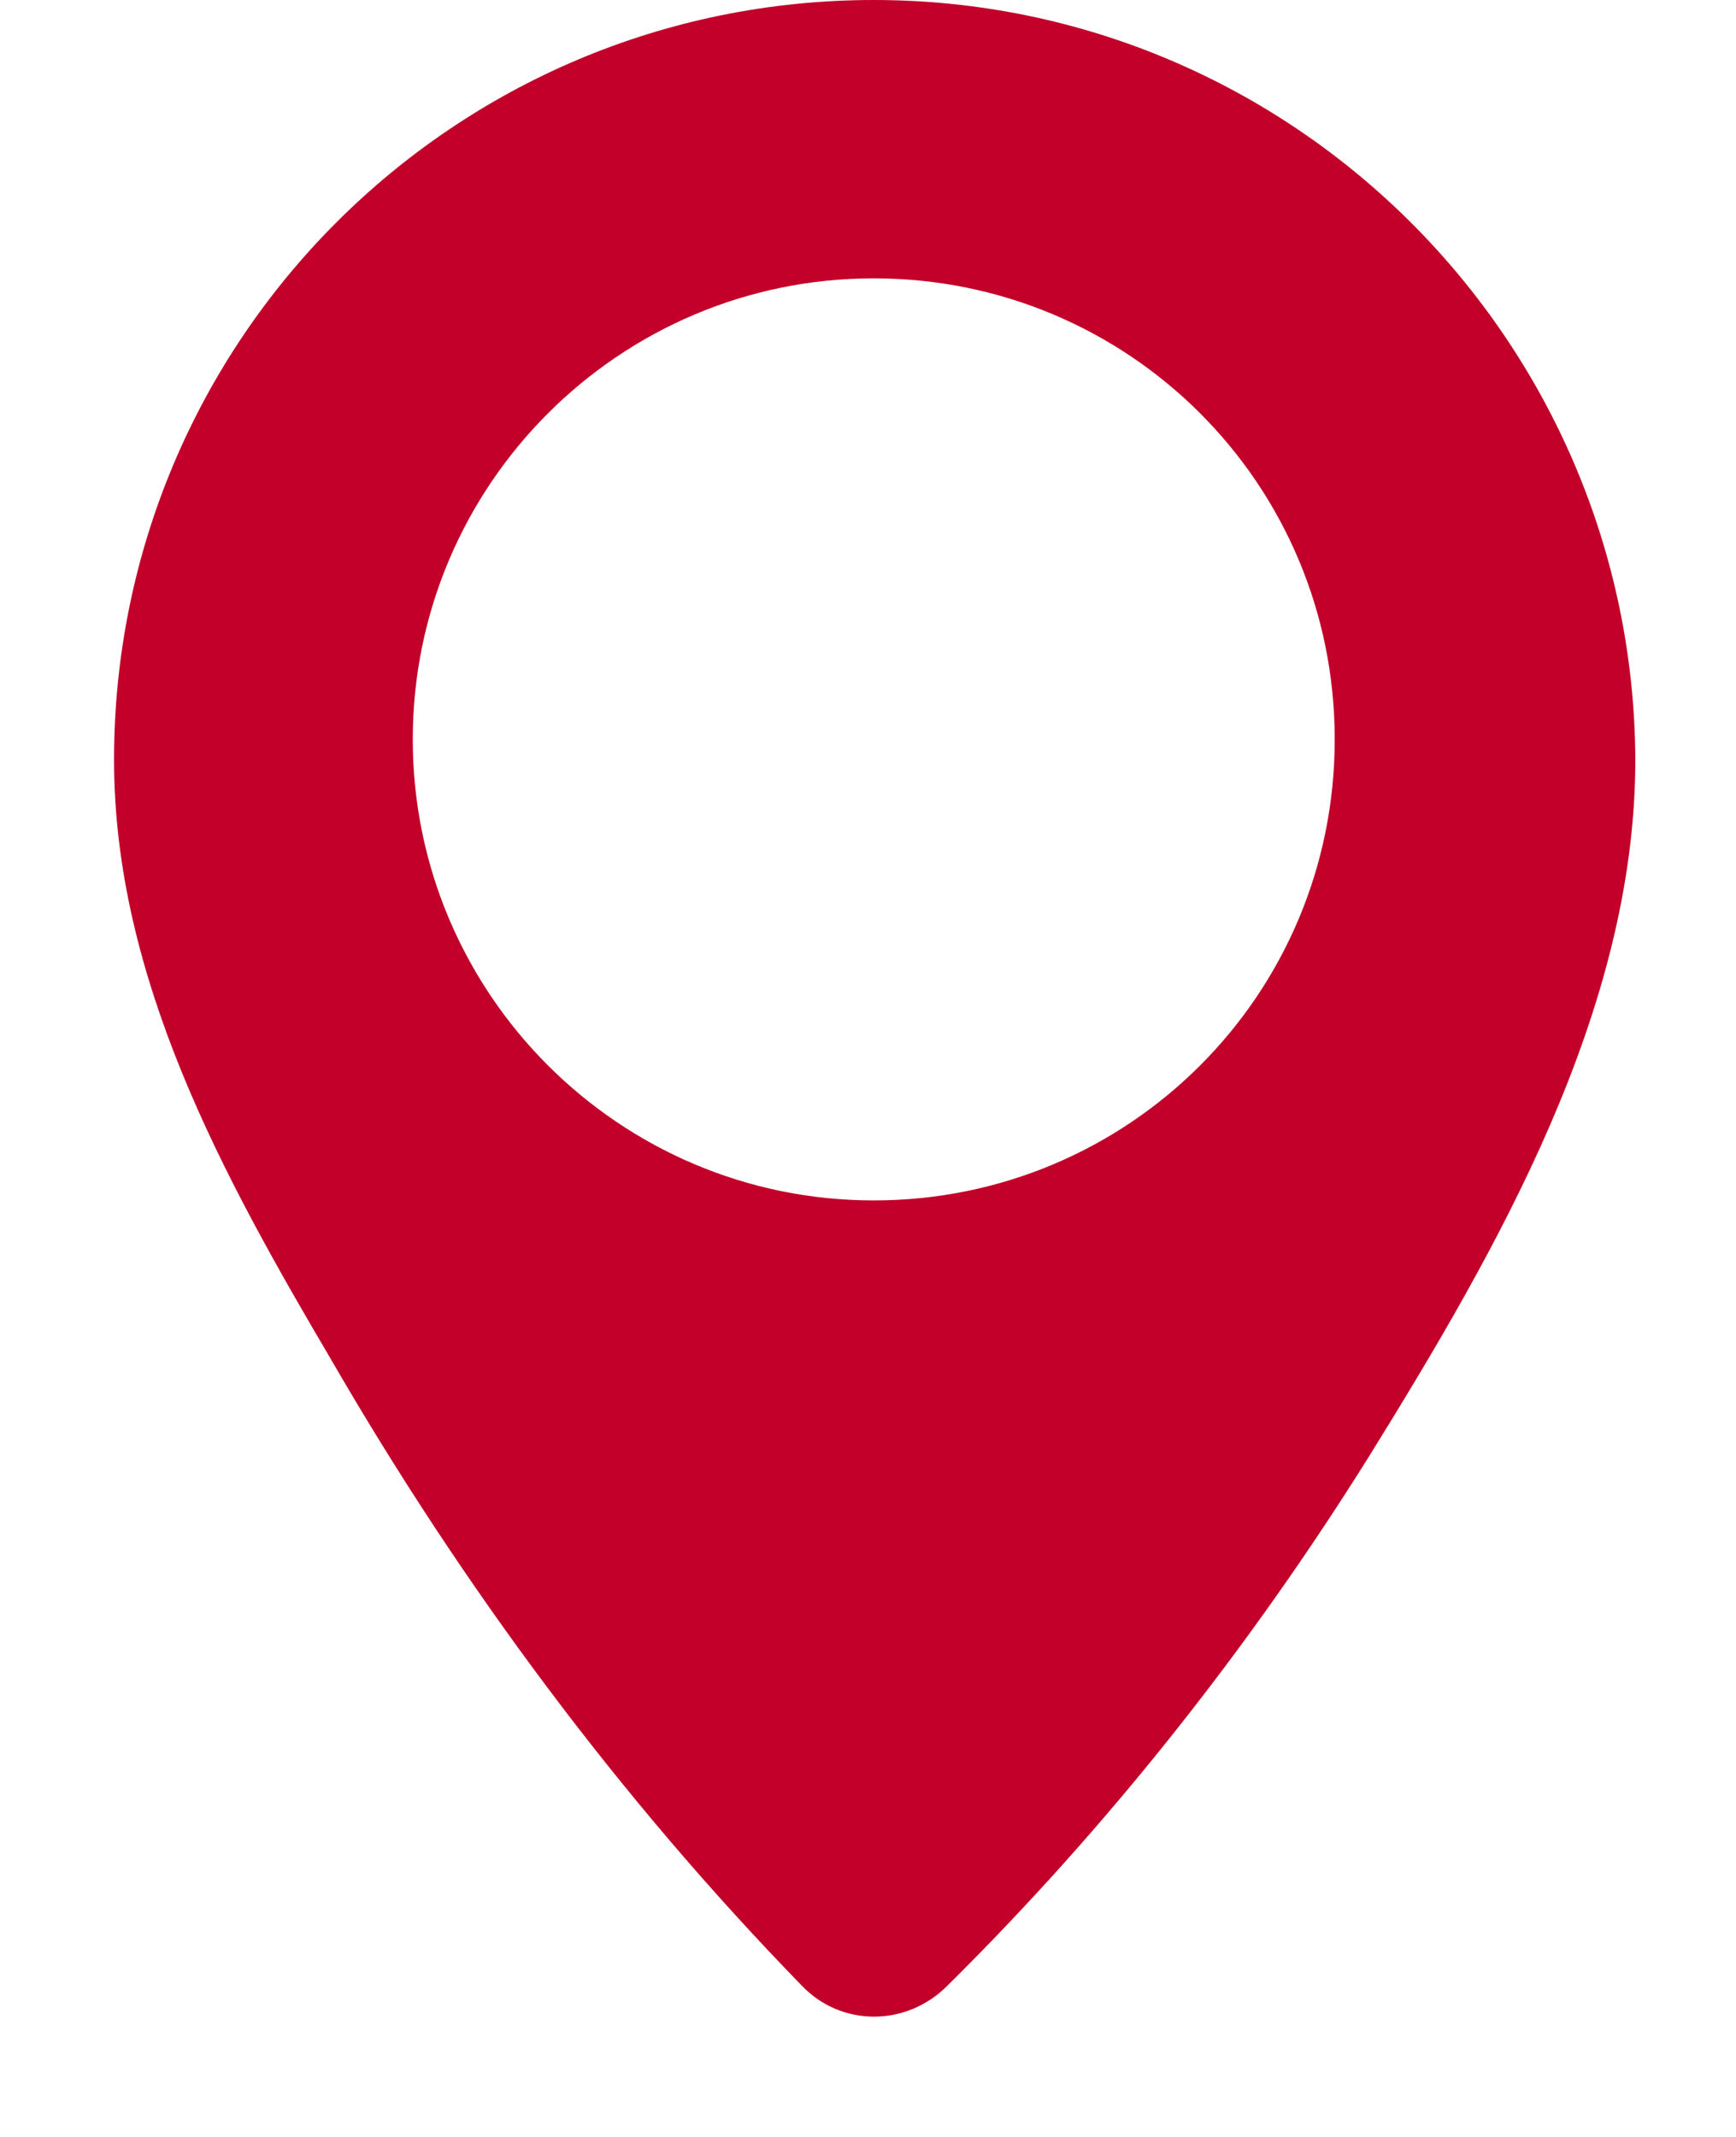 <svg width="13" height="16" viewBox="0 0 13 16" fill="none" xmlns="http://www.w3.org/2000/svg">
    <path d="M6.543 0C3.398 0 0.854 2.544 0.854 5.689C0.854 7.326 1.672 8.809 2.478 10.177C3.462 11.878 4.638 13.463 6.006 14.869C6.301 15.176 6.786 15.176 7.093 14.869C8.295 13.68 9.356 12.338 10.251 10.906C11.21 9.359 12.246 7.569 12.246 5.689C12.233 2.557 9.689 0 6.543 0ZM6.543 8.988C4.638 8.988 3.091 7.441 3.091 5.536C3.091 3.631 4.638 2.084 6.543 2.084C8.448 2.084 9.995 3.618 9.995 5.536C9.995 7.454 8.448 8.988 6.543 8.988Z" fill="#C20029"/>
</svg>
